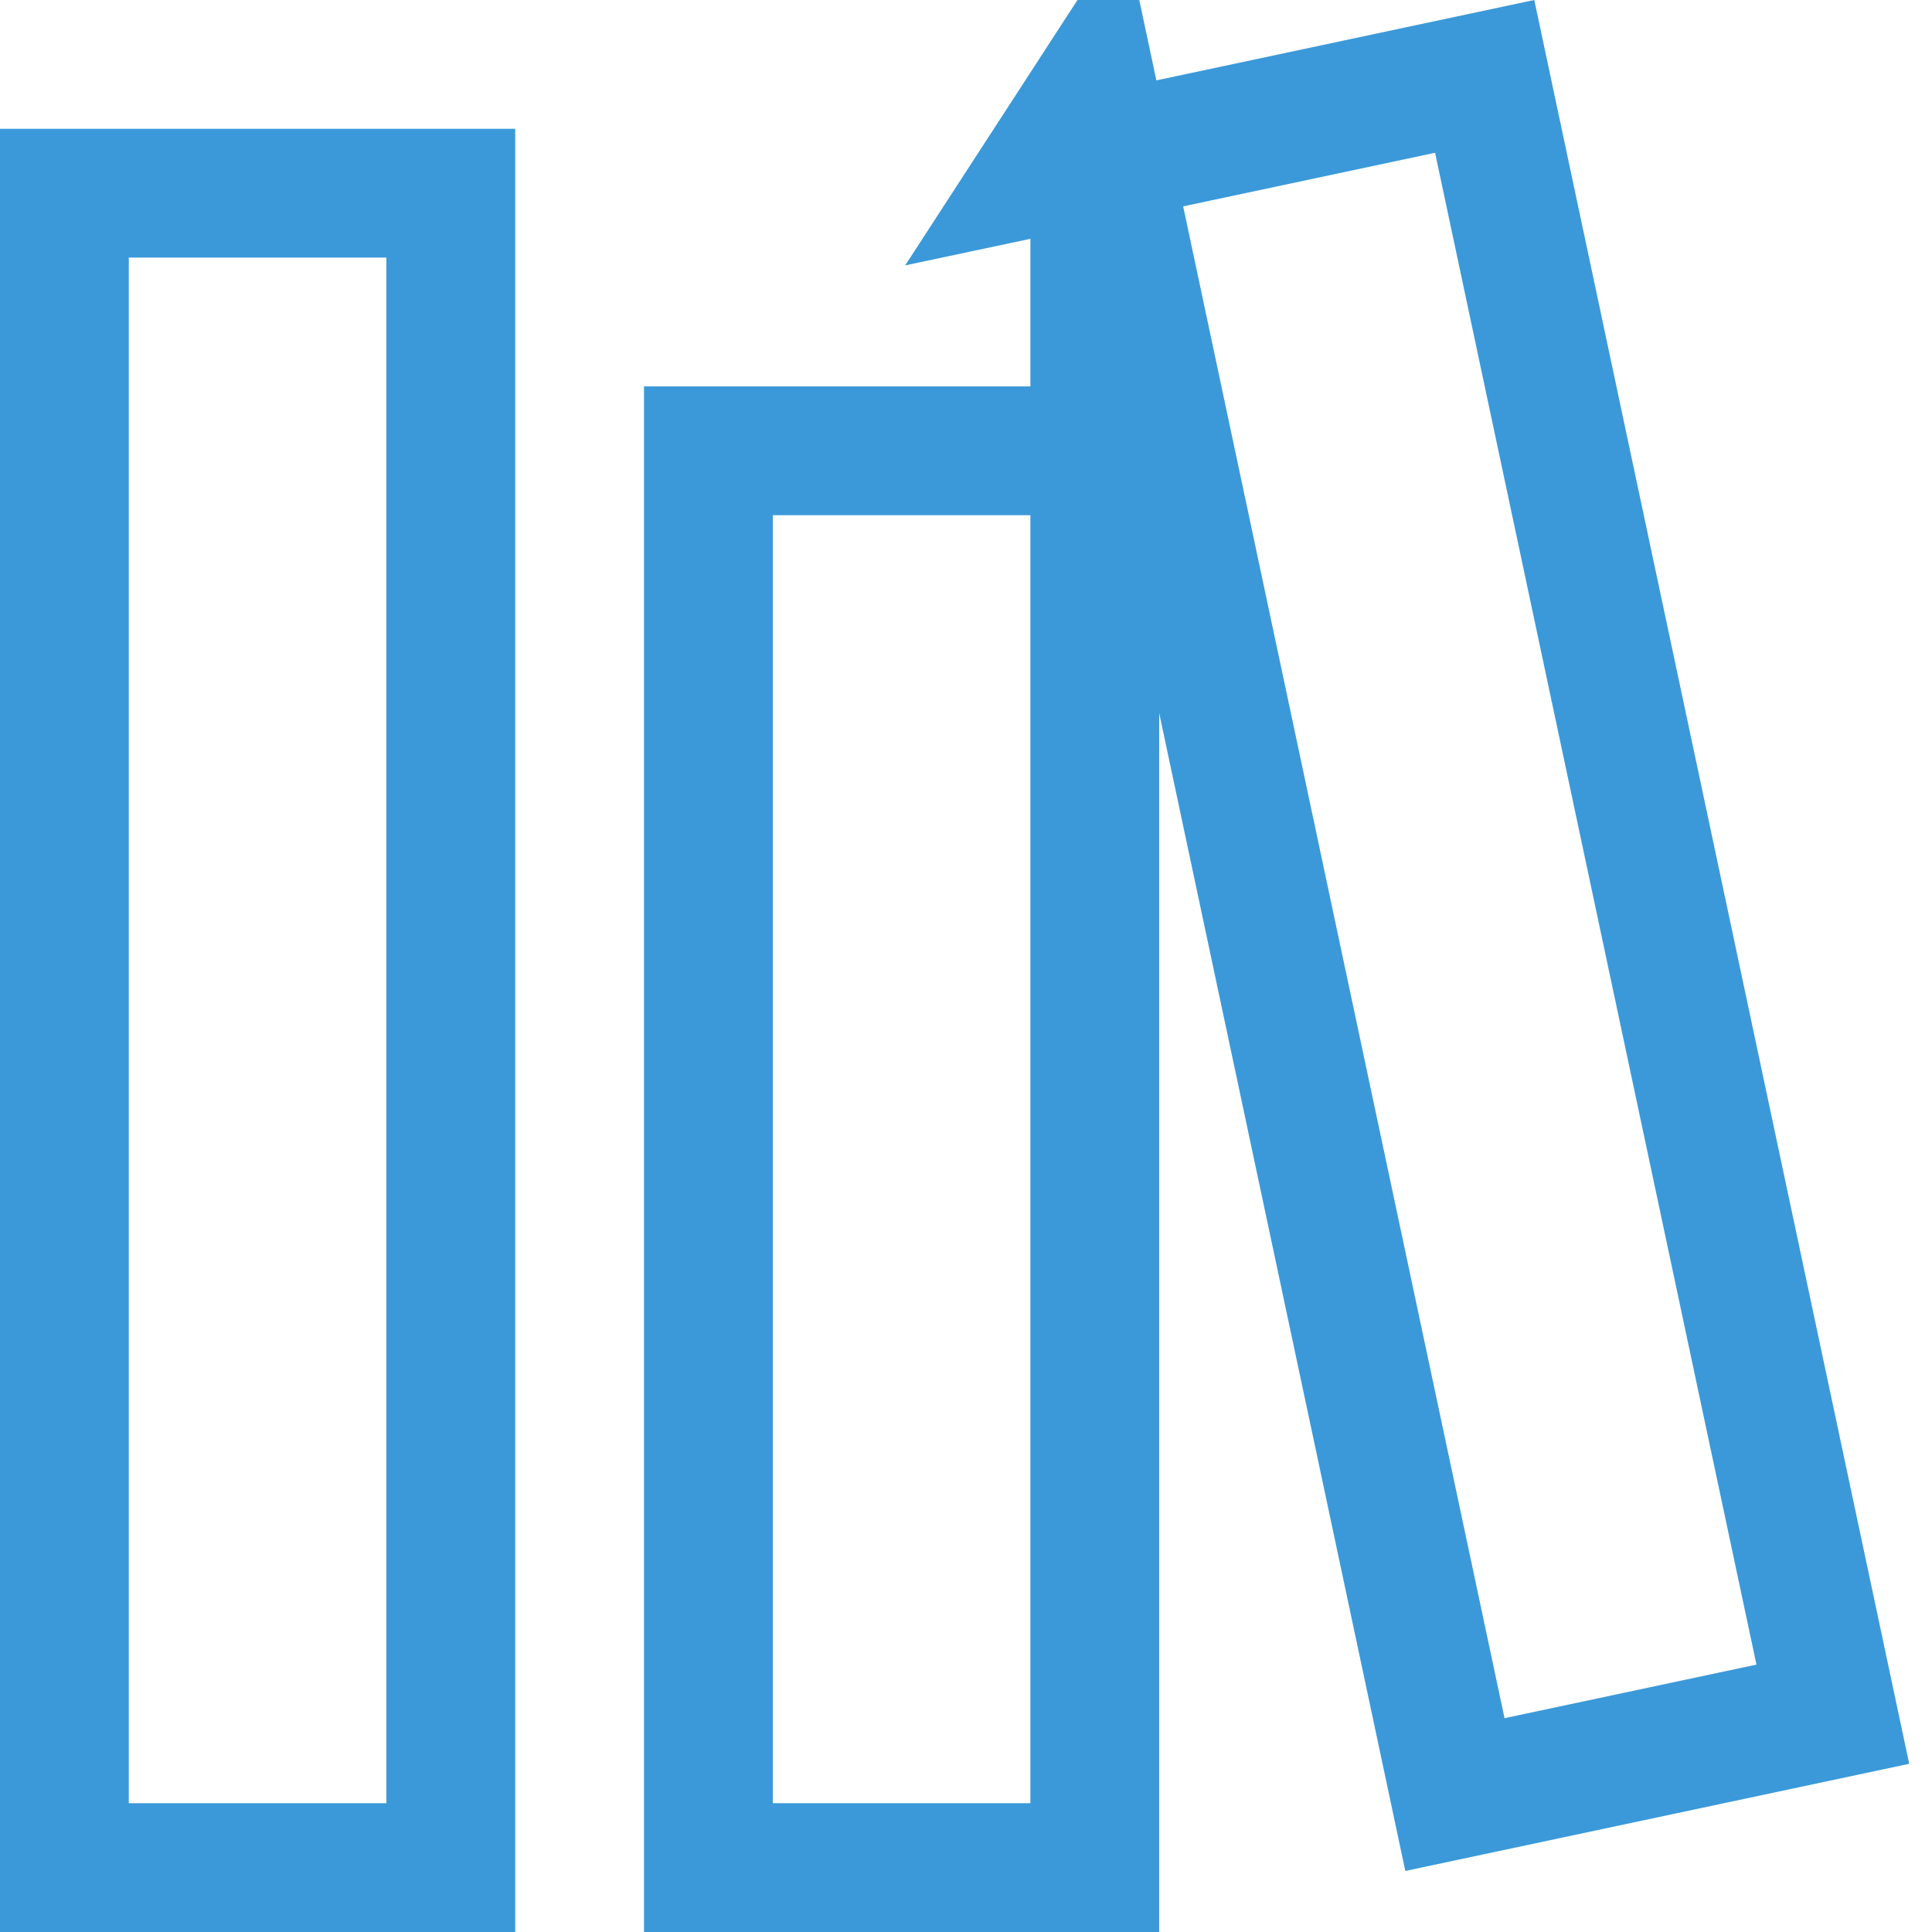 <?xml version="1.0" encoding="UTF-8"?>
<svg width="15px" height="15px" viewBox="0 0 15 15" version="1.1" xmlns="http://www.w3.org/2000/svg" xmlns:xlink="http://www.w3.org/1999/xlink">
    <!-- Generator: Sketch 52.2 (67145) - http://www.bohemiancoding.com/sketch -->
    <title>icon2</title>
    <desc>Created with Sketch.</desc>
    <g id="Page-1" stroke="none" stroke-width="1" fill="none" fill-rule="evenodd">
        <g id="我的书架" transform="translate(-463, -777)" stroke="#3B99D9">
            <g id="个人中心" transform="translate(365, 400)">
                <g id="书架" transform="translate(97, 375)">
                    <path d="M9.5,2.779 L10.078,5.5 L9.5,5.5 L9.5,3.237 L9.104,3.321 L9.489,2.728 L12.296,15.933 L15.23,15.309 L12.527,2.593 L9.5,3.237 L9.5,2.779 Z M9.5,5.5 L6.5,5.5 L6.5,16.5 L9.5,16.5 L9.5,5.5 Z M1.5,3.5 L1.5,16.5 L4.5,16.5 L4.5,3.5 L1.5,3.5 Z" id="icon2"></path>
                </g>
            </g>
        </g>
    </g>
</svg>